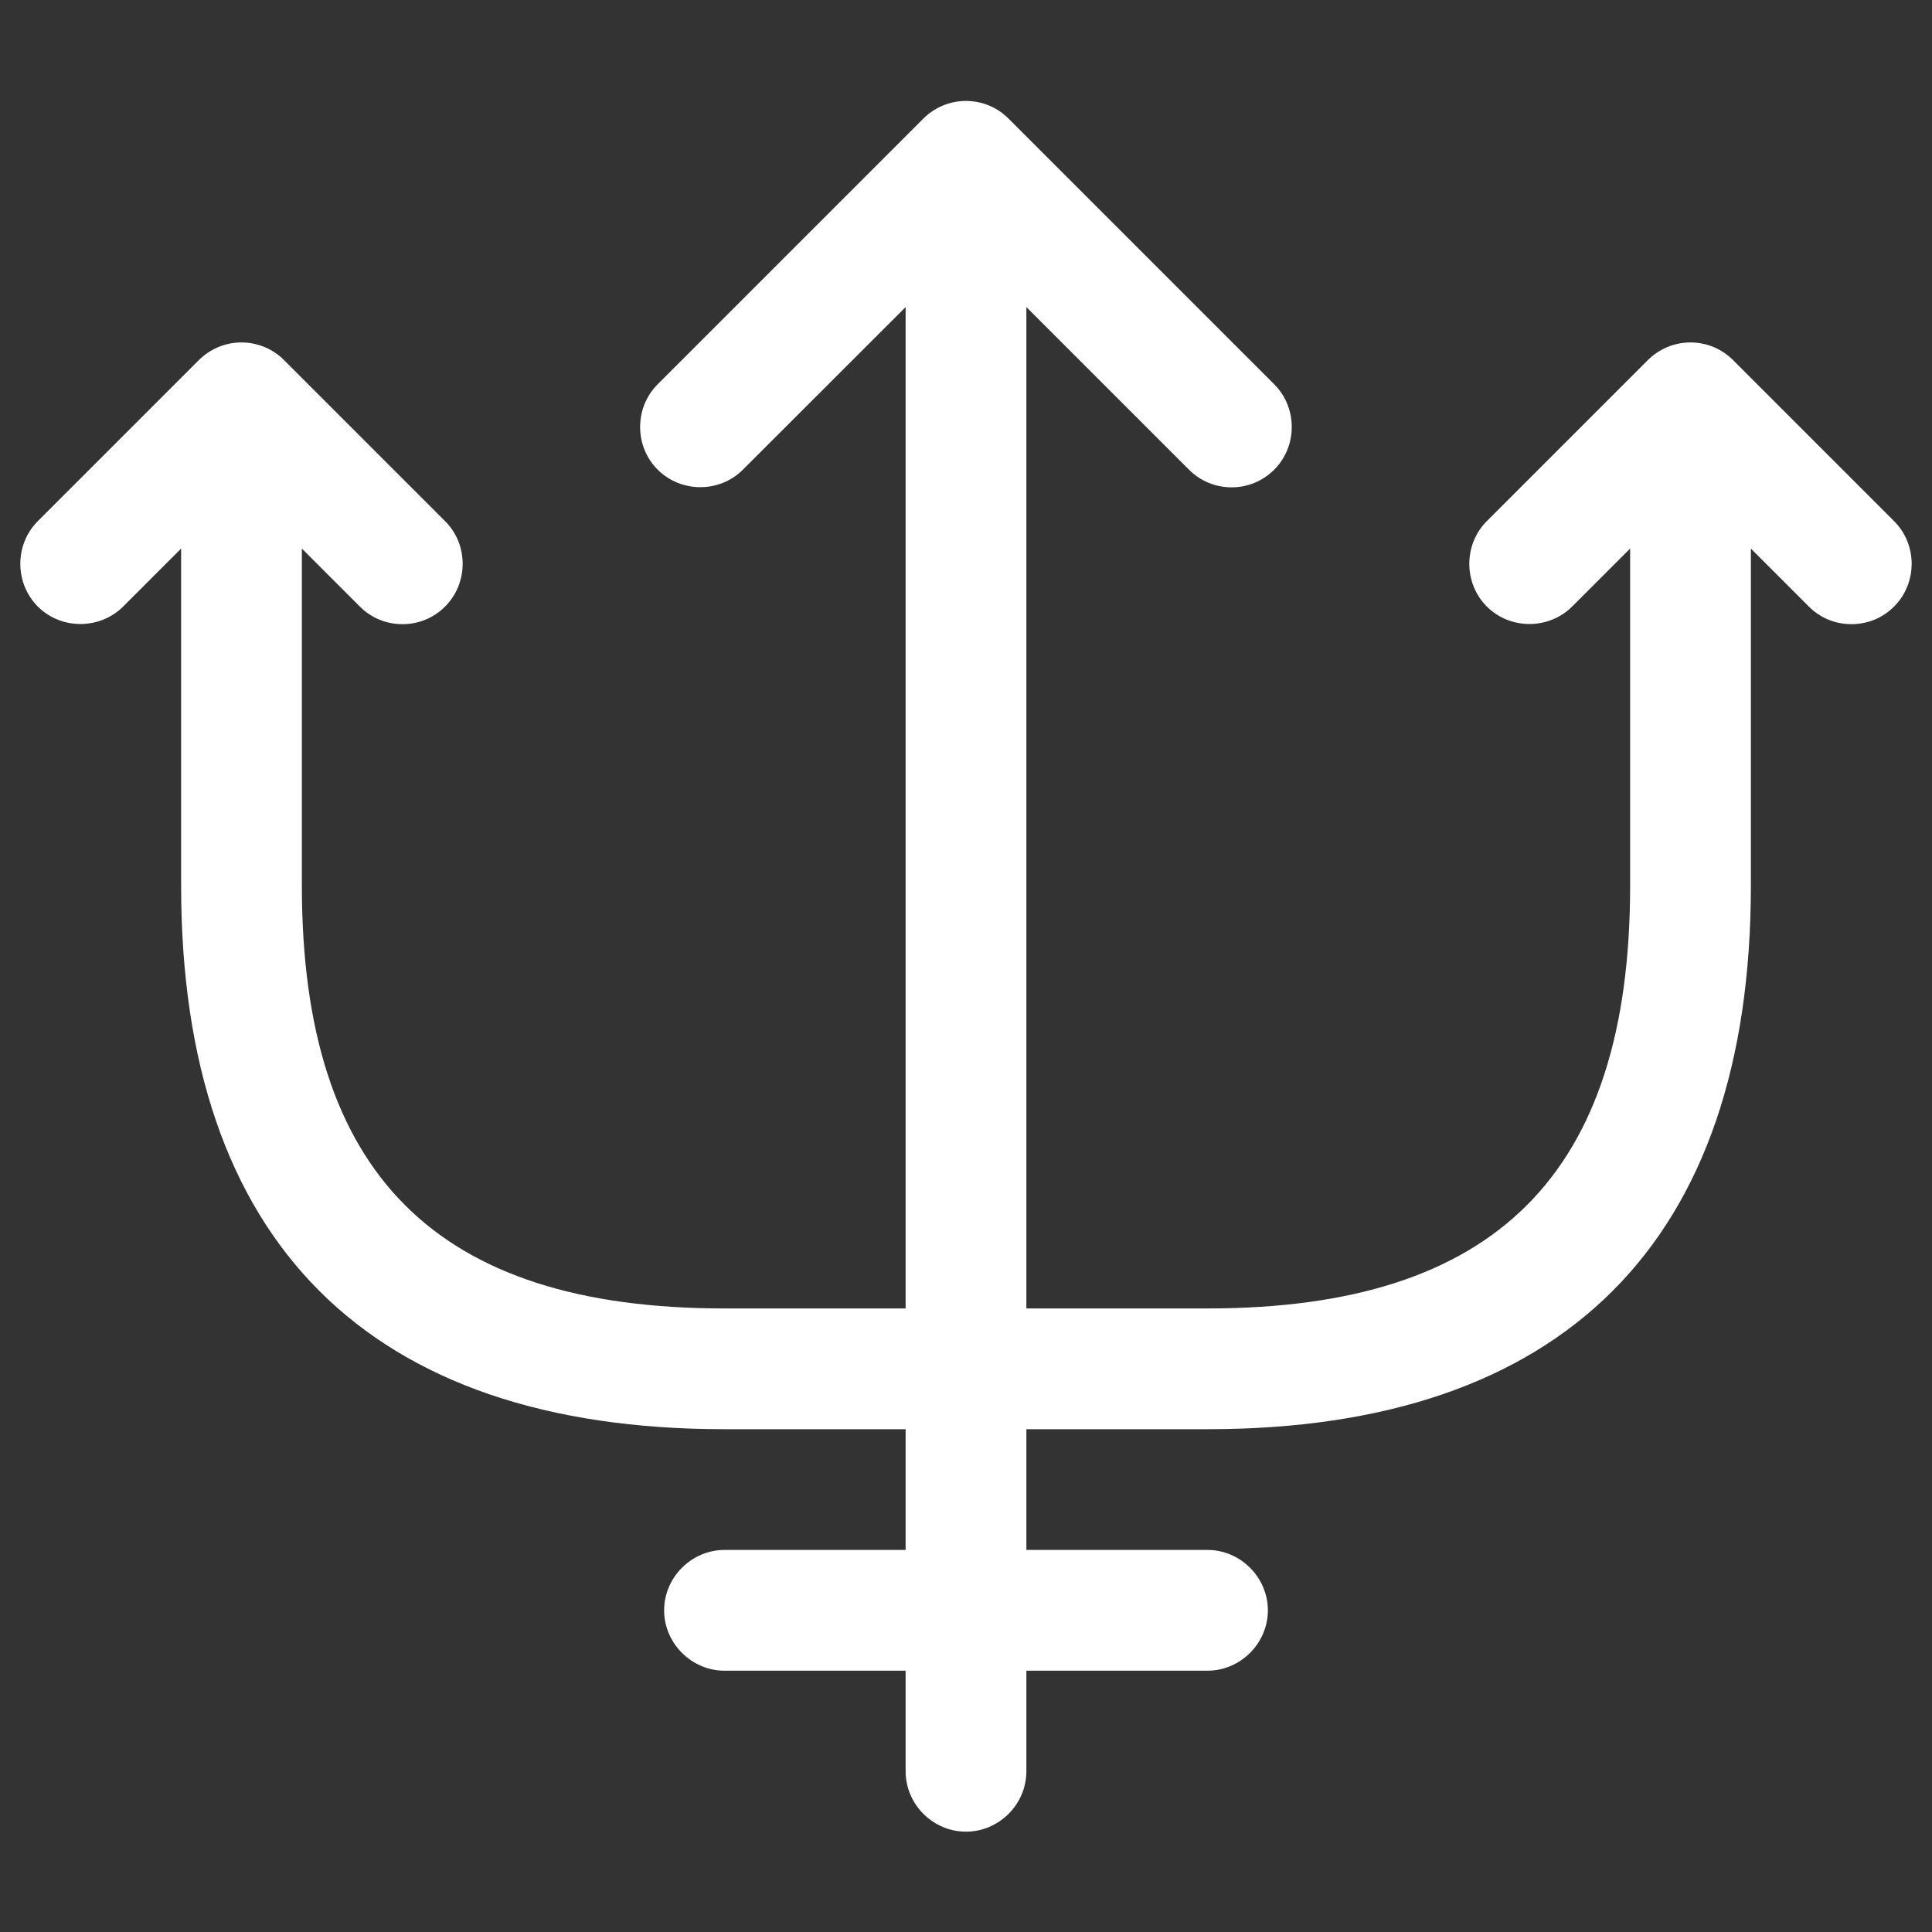 <svg width="16" height="16" viewBox="0 0 16 16" fill="none" xmlns="http://www.w3.org/2000/svg">
<rect x="0" y="0" width="16" height="16" fill="#333333" stroke="none"/>
<g clip-path="url(#clip0_13_13958)">
<path d="M15.686 4.316L14.353 2.983C14.26 2.889 14.133 2.836 14 2.836C13.866 2.836 13.74 2.889 13.646 2.983L12.313 4.316C12.12 4.509 12.12 4.829 12.313 5.023C12.506 5.216 12.826 5.216 13.02 5.023L13.5 4.543V7.336C13.5 9.723 12.386 10.836 10 10.836H8.5V2.543L9.846 3.889C9.946 3.989 10.073 4.036 10.2 4.036C10.326 4.036 10.453 3.989 10.553 3.889C10.746 3.696 10.746 3.376 10.553 3.183L8.353 0.983C8.26 0.889 8.133 0.836 8 0.836C7.866 0.836 7.74 0.889 7.646 0.983L5.446 3.183C5.253 3.376 5.253 3.696 5.446 3.889C5.64 4.083 5.96 4.083 6.153 3.889L7.5 2.543V10.836H6C3.613 10.836 2.5 9.723 2.5 7.336V4.543L2.98 5.023C3.08 5.123 3.206 5.169 3.333 5.169C3.46 5.169 3.586 5.123 3.686 5.023C3.88 4.829 3.88 4.509 3.686 4.316L2.353 2.983C2.26 2.889 2.133 2.836 2 2.836C1.866 2.836 1.74 2.889 1.646 2.983L0.313 4.316C0.12 4.509 0.12 4.829 0.313 5.023C0.506 5.216 0.826 5.216 1.02 5.023L1.5 4.543V7.336C1.5 10.283 3.053 11.836 6 11.836H7.5V14.669C7.5 14.943 7.726 15.169 8 15.169C8.273 15.169 8.5 14.943 8.5 14.669V11.836H10C12.946 11.836 14.5 10.283 14.5 7.336V4.543L14.98 5.023C15.08 5.123 15.206 5.169 15.333 5.169C15.46 5.169 15.586 5.123 15.686 5.023C15.88 4.829 15.88 4.509 15.686 4.316Z" fill="white"/>
<path d="M10 13.836H6C5.727 13.836 5.5 13.609 5.5 13.336C5.5 13.063 5.727 12.836 6 12.836H10C10.273 12.836 10.5 13.063 10.5 13.336C10.5 13.609 10.273 13.836 10 13.836Z" fill="white"/>
</g>
<defs>
<clipPath id="clip0_13_13958">
<rect width="16" height="16" fill="white"/>
</clipPath>
</defs>
</svg>
